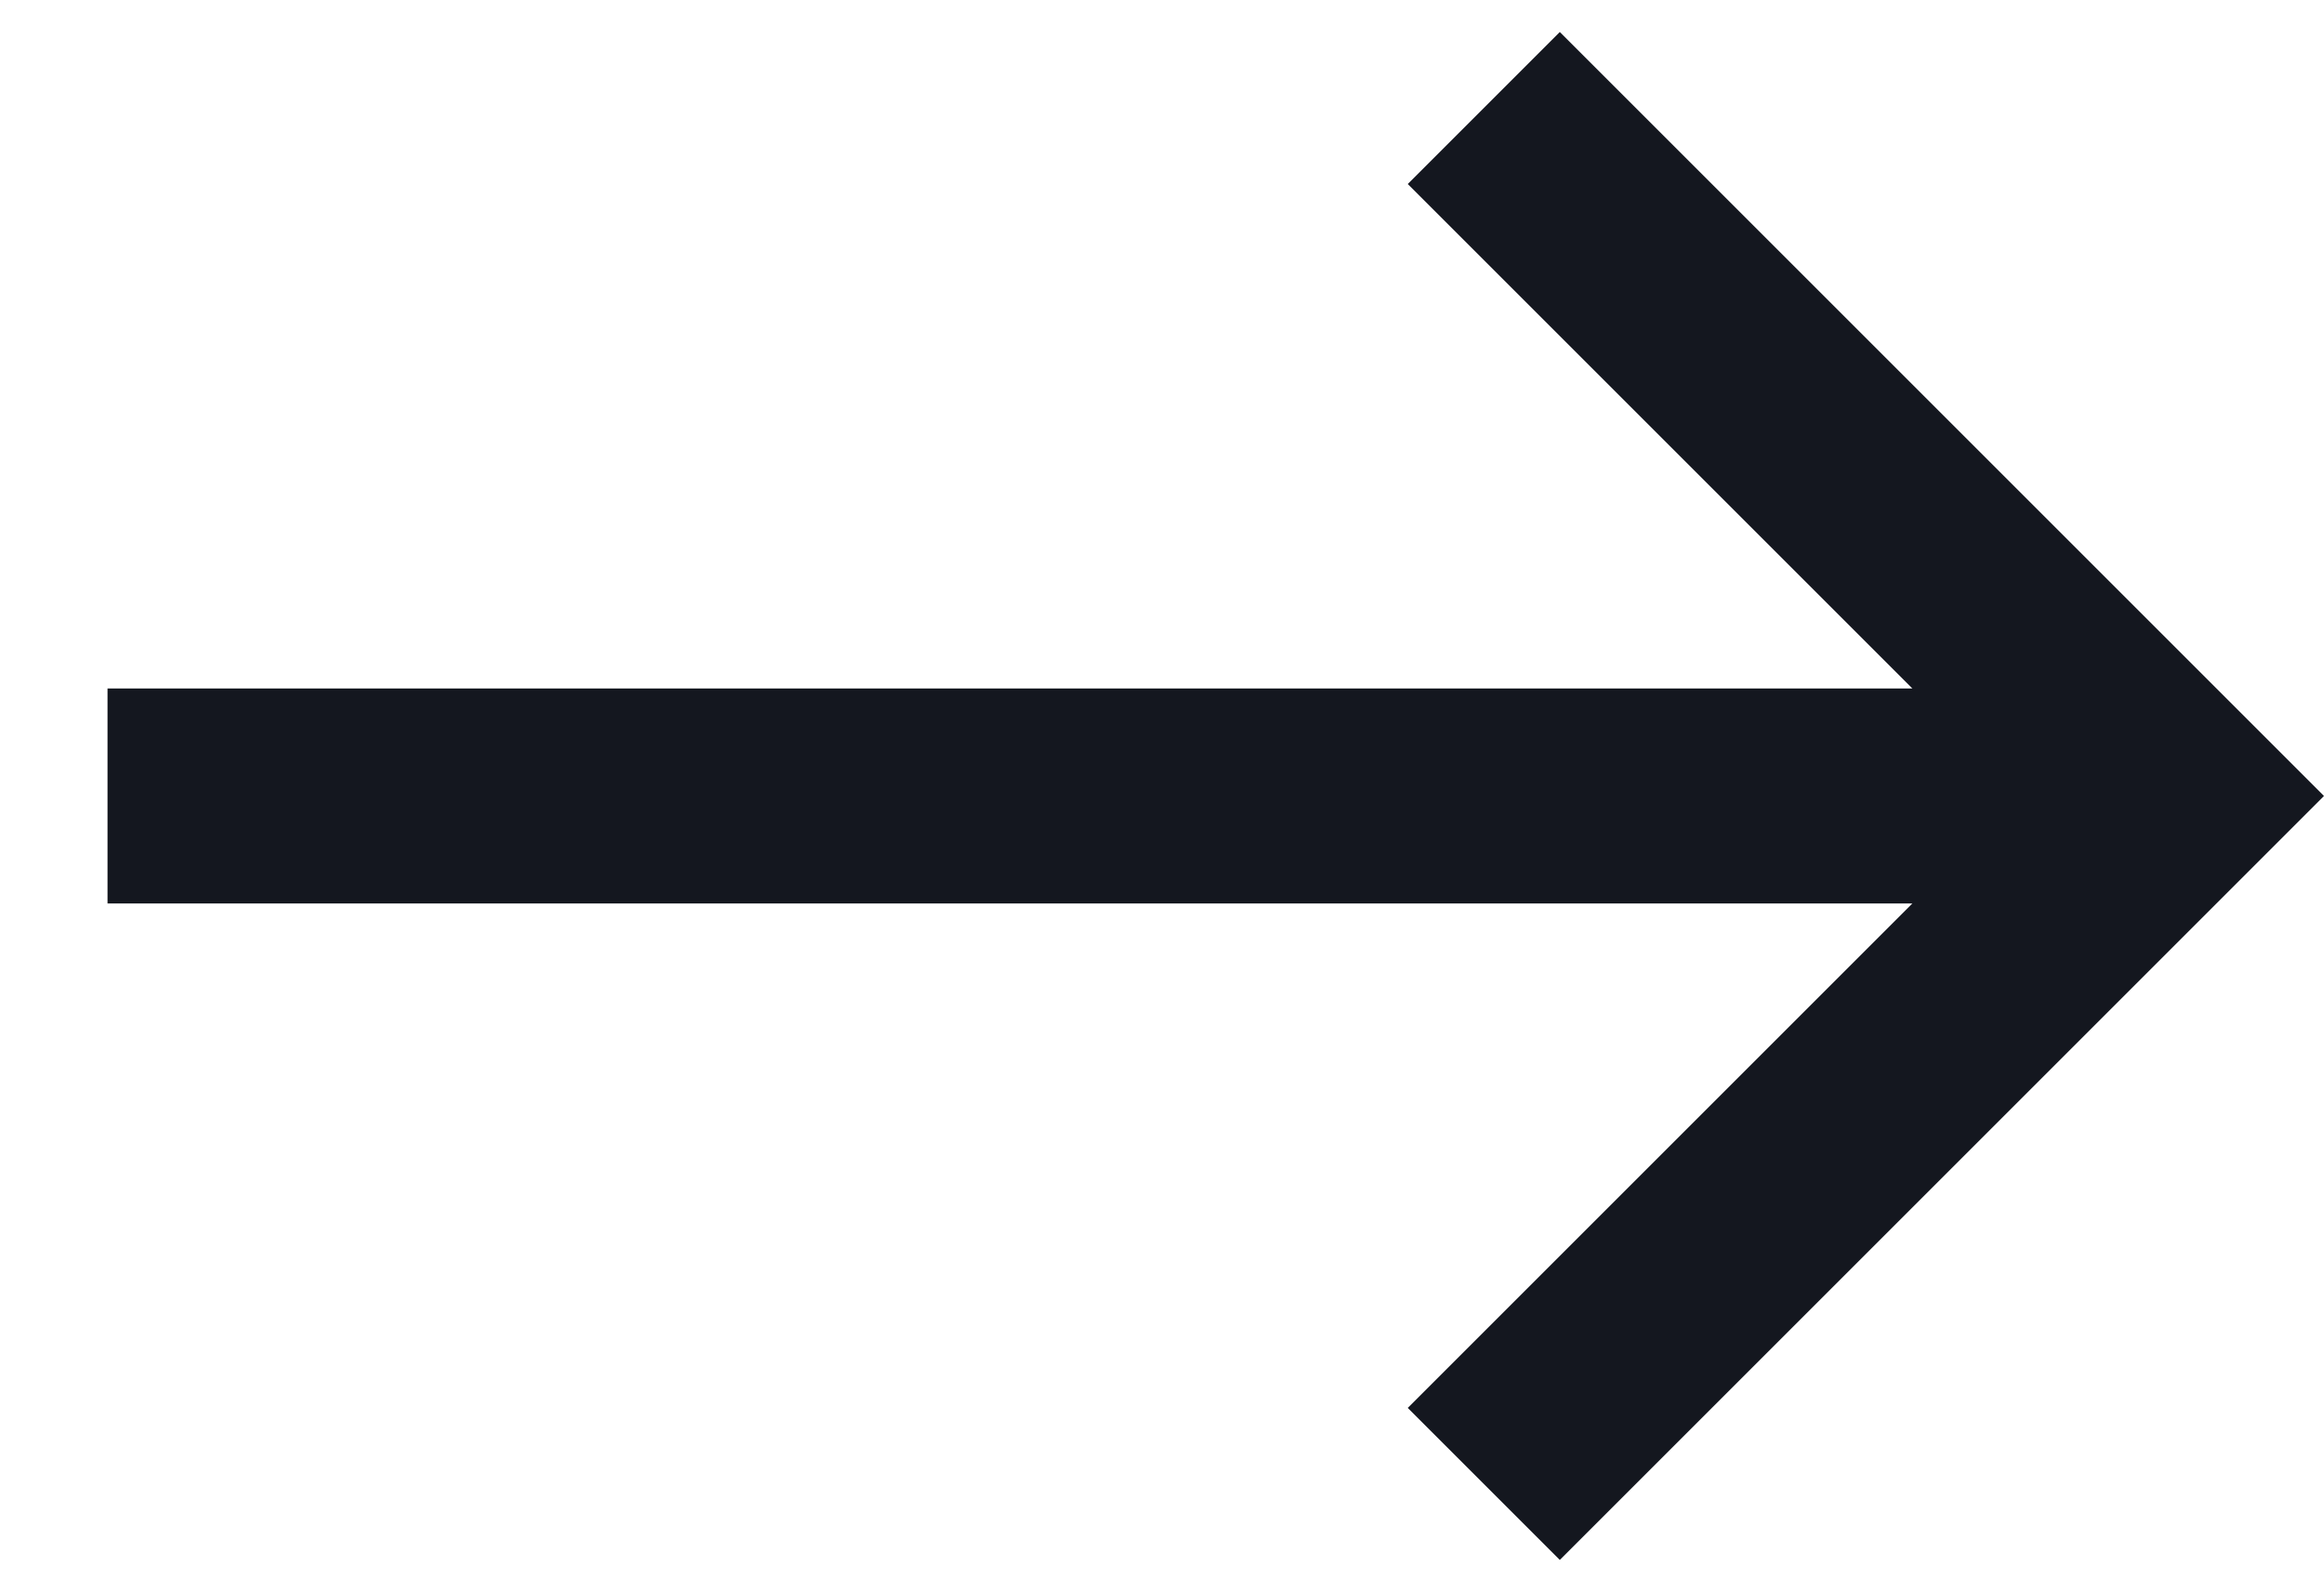 <svg width="13.509" height="9.255" viewBox="0 0 13.509 9.255" fill="none" xmlns="http://www.w3.org/2000/svg" xmlns:xlink="http://www.w3.org/1999/xlink">
	<desc>
			Created with Pixso.
	</desc>
	<defs/>
	<path id="Vector" d="M0.625 4.628L12.625 4.628M8.625 0.628L12.625 4.628L8.625 8.628" stroke="#14171F" stroke-opacity="1" stroke-width="1.25"/>
</svg>
